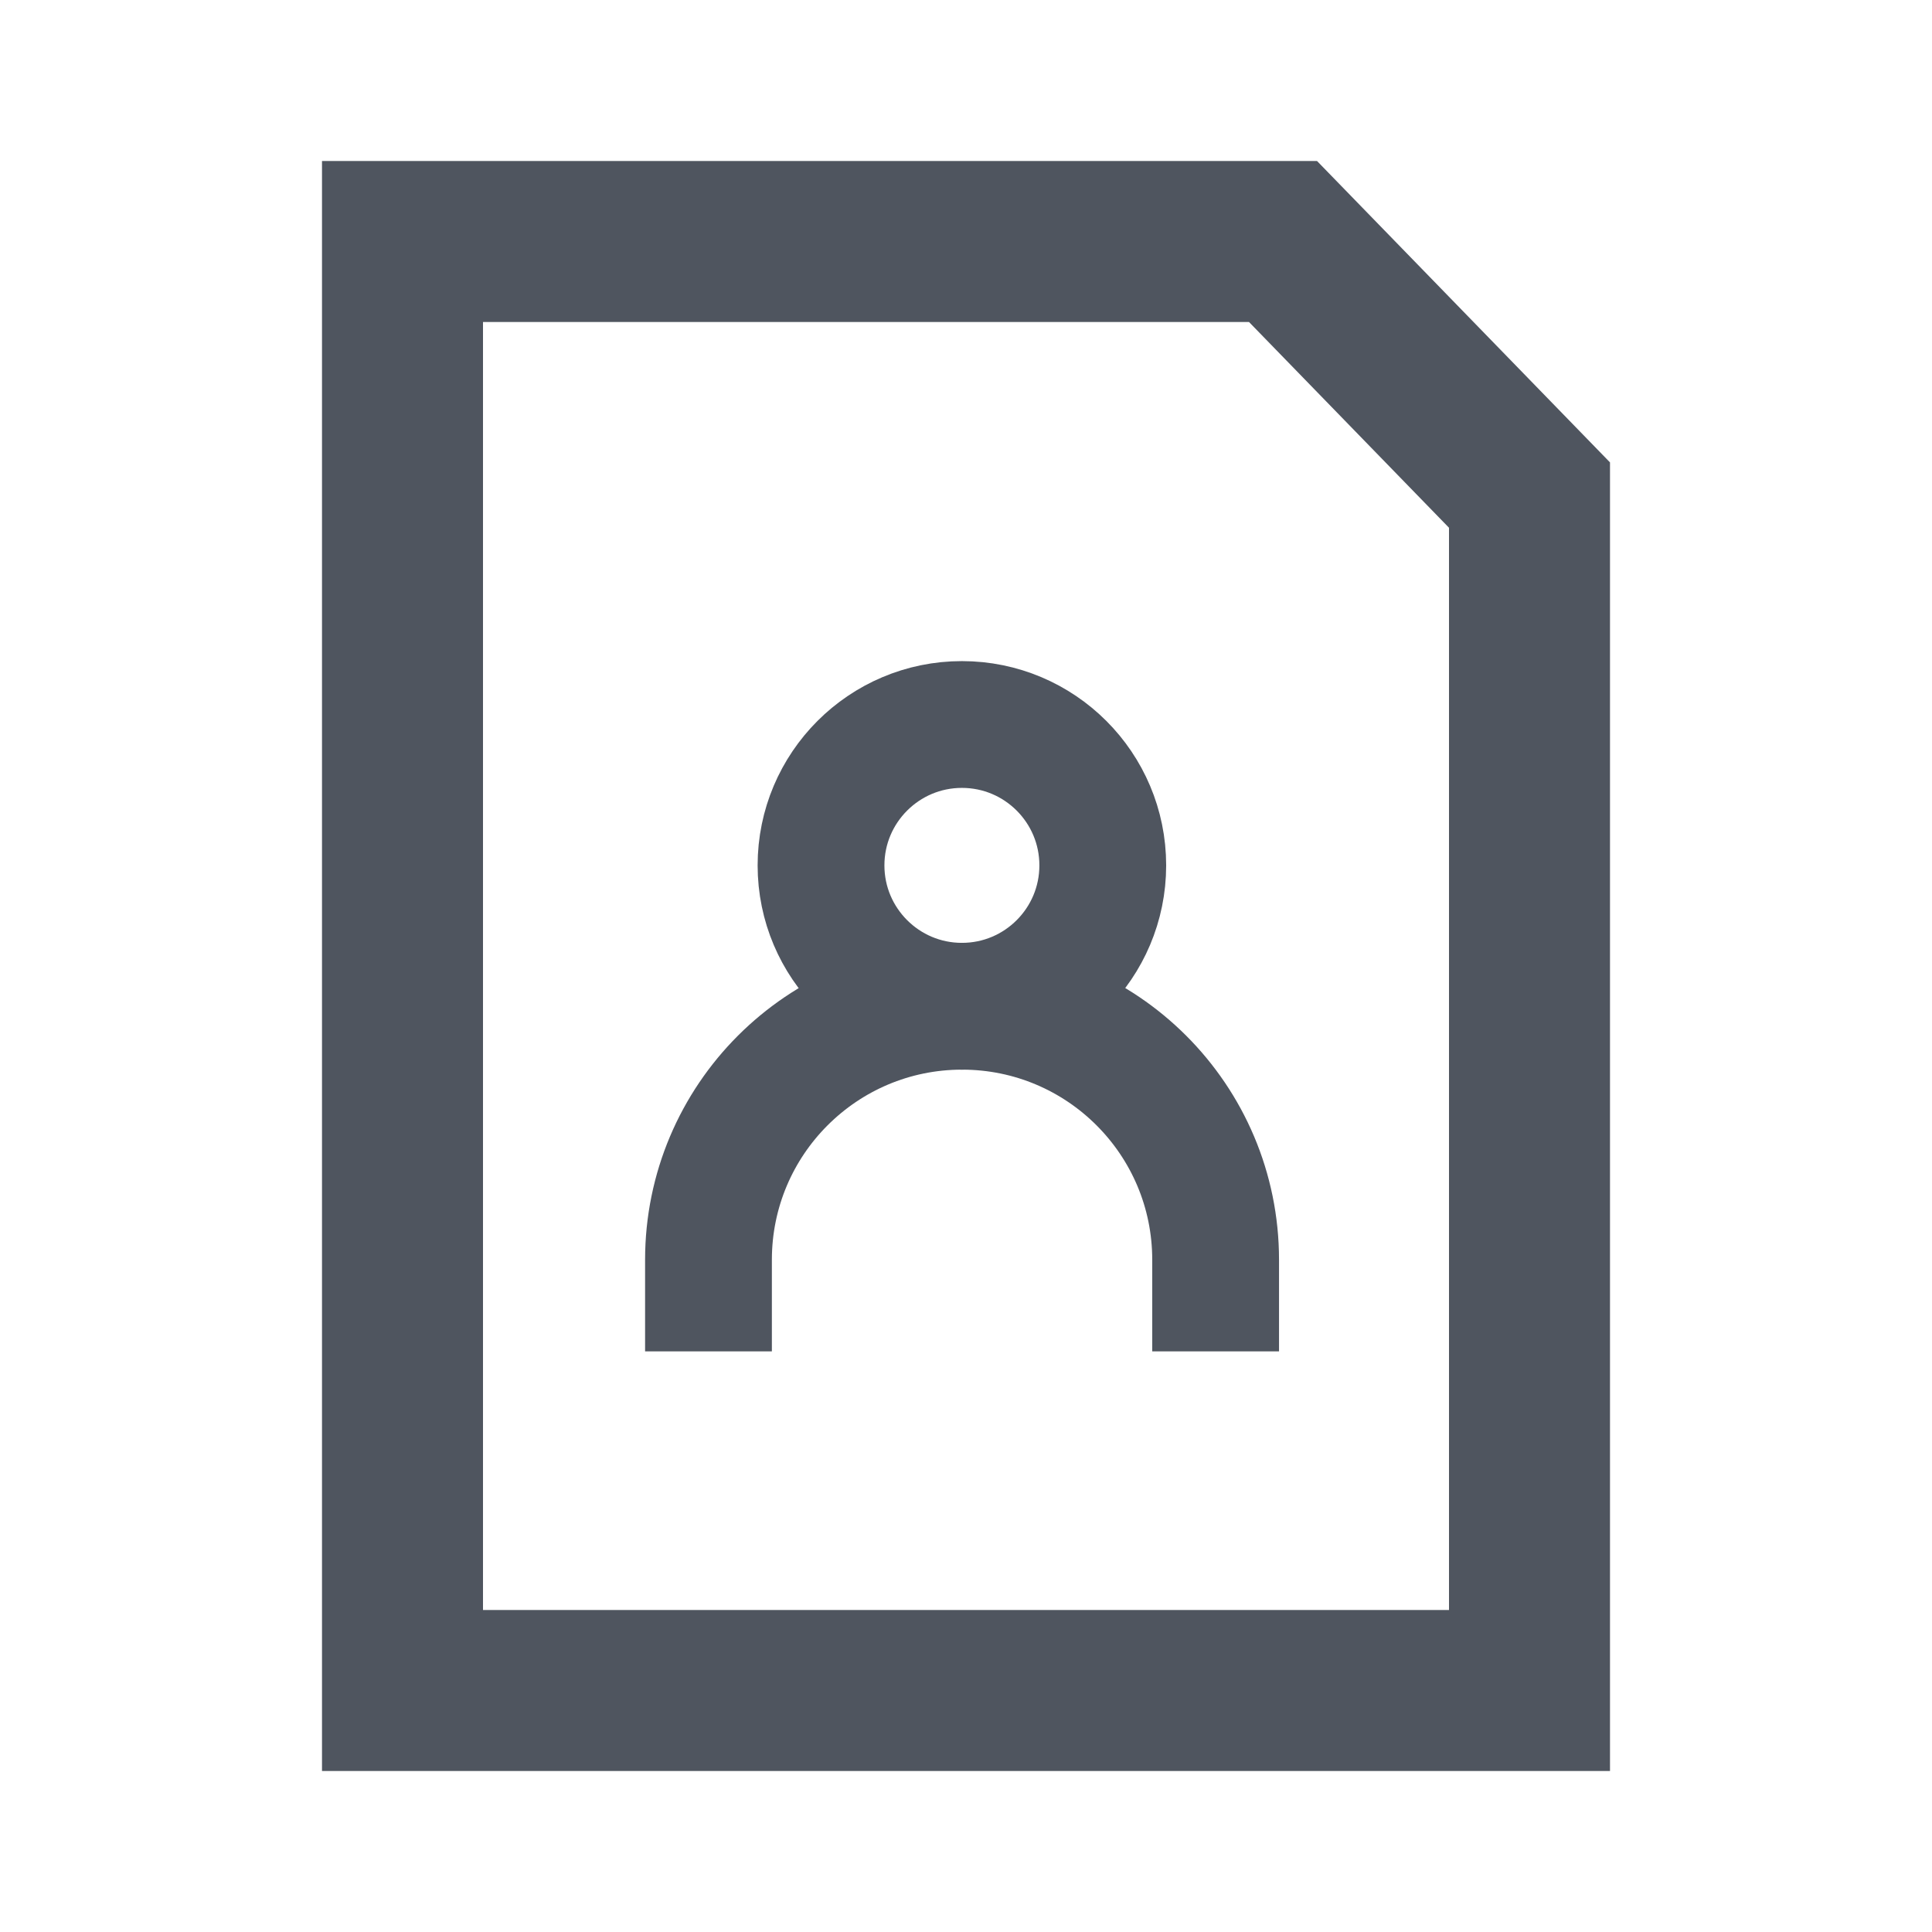 <svg width="24" height="24" viewBox="0 0 24 24" fill="none" xmlns="http://www.w3.org/2000/svg" color="#4F555F">
<path d="M8.801 16V15.65C8.801 13.91 10.211 12.5 11.951 12.5V12.5C13.691 12.5 15.101 13.91 15.101 15.65V16" stroke="currentColor" stroke-width="1.575" stroke-linecap="square" stroke-linejoin="bevel"/>
<path d="M11.949 12.5C12.916 12.5 13.699 11.716 13.699 10.75C13.699 9.784 12.916 9 11.949 9C10.983 9 10.199 9.784 10.199 10.75C10.199 11.716 10.983 12.5 11.949 12.5Z" stroke="currentColor" stroke-width="1.575" stroke-linecap="square" stroke-linejoin="bevel"/>
<path d="M5 21V3H15.938L19 6.15V21H5Z" stroke="currentColor" stroke-width="2" stroke-linecap="square"/>
</svg>
